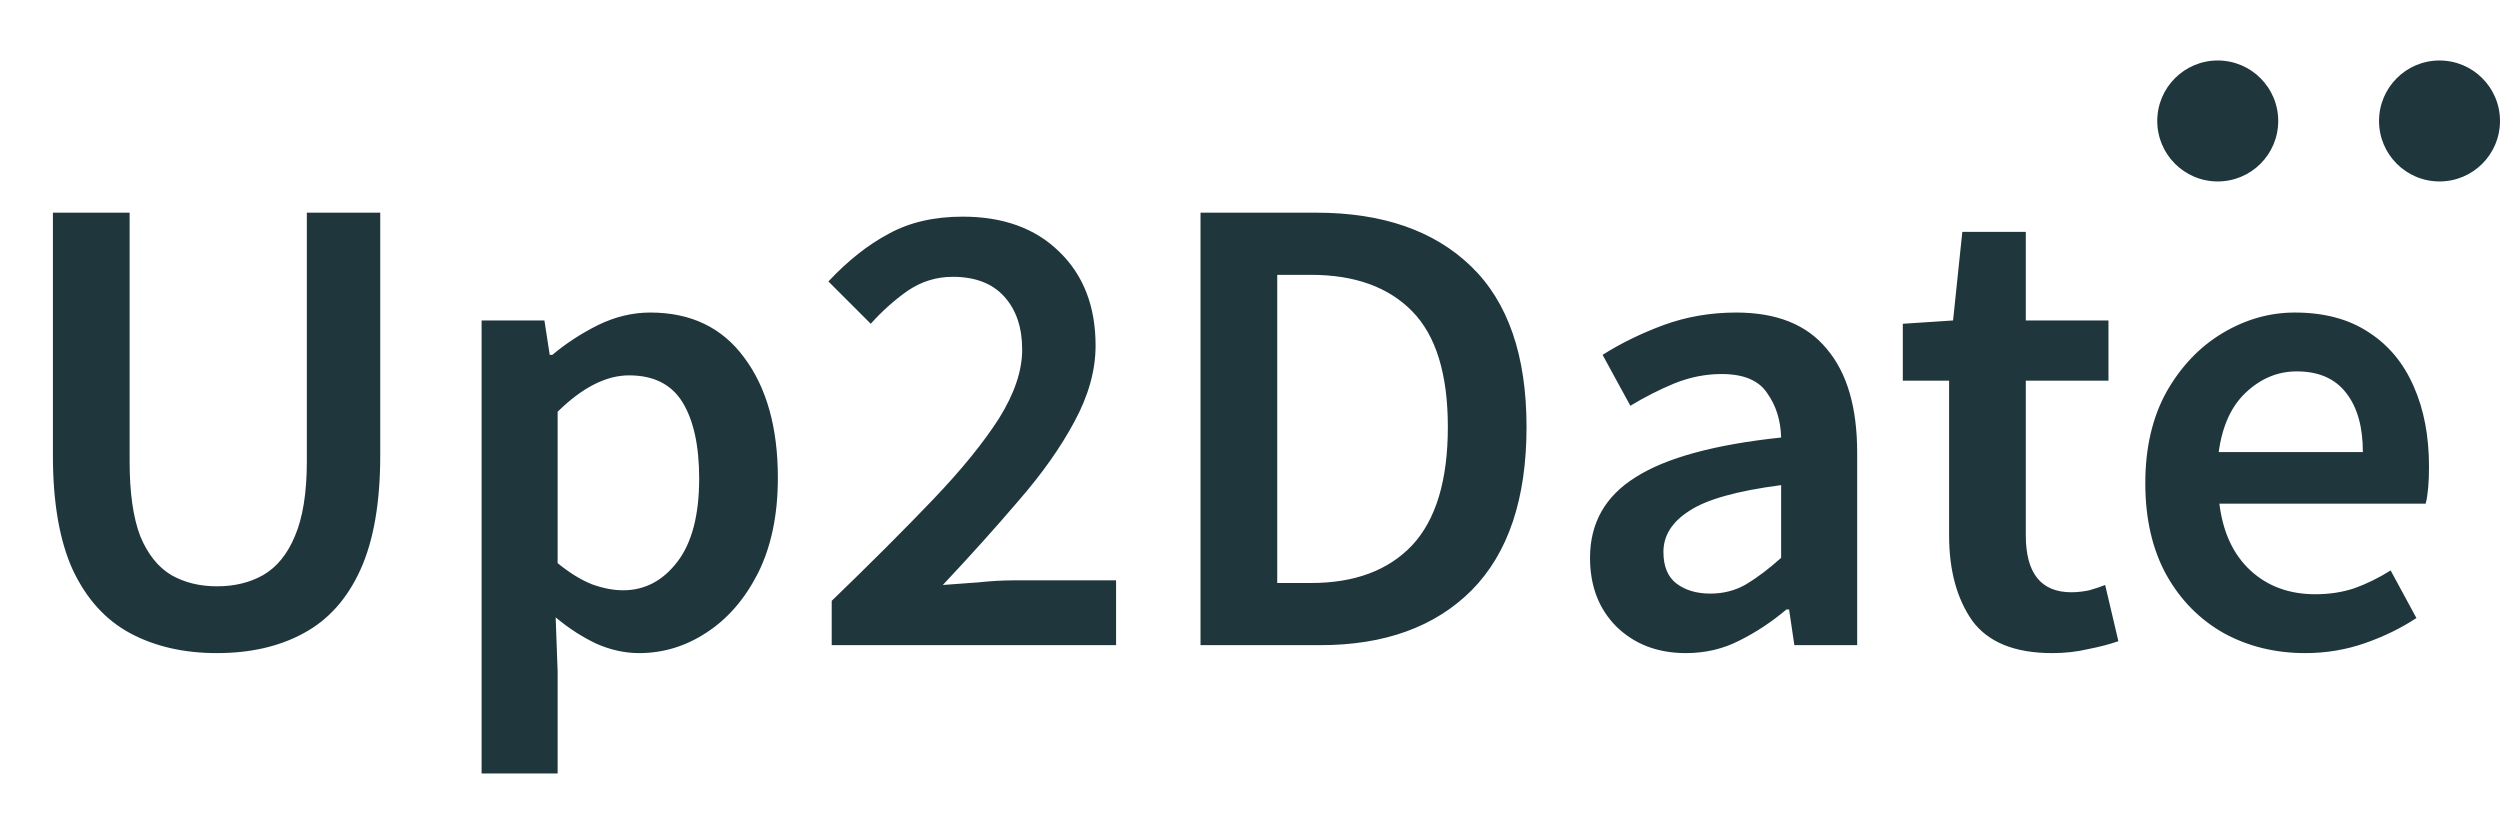 <svg width="124" height="41" viewBox="0 0 124 41" fill="none" xmlns="http://www.w3.org/2000/svg">
<path d="M10.758 32.394C9.118 32.394 7.686 32.066 6.462 31.41C5.237 30.754 4.286 29.704 3.608 28.261C2.952 26.818 2.624 24.926 2.624 22.586V10.549H6.429V22.882C6.429 24.434 6.604 25.67 6.954 26.588C7.325 27.485 7.839 28.13 8.495 28.523C9.151 28.895 9.906 29.081 10.758 29.081C11.633 29.081 12.398 28.895 13.054 28.523C13.732 28.13 14.257 27.485 14.629 26.588C15.022 25.67 15.219 24.434 15.219 22.882V10.549H18.86V22.586C18.86 24.926 18.532 26.818 17.876 28.261C17.22 29.704 16.28 30.754 15.055 31.41C13.852 32.066 12.42 32.394 10.758 32.394ZM23.887 38.363V15.895H27.003L27.266 17.601H27.397C28.075 17.032 28.829 16.54 29.66 16.125C30.513 15.709 31.377 15.502 32.251 15.502C34.263 15.502 35.816 16.245 36.909 17.732C38.024 19.219 38.582 21.209 38.582 23.702C38.582 25.538 38.254 27.113 37.598 28.425C36.942 29.715 36.089 30.699 35.039 31.377C34.012 32.055 32.896 32.394 31.694 32.394C30.994 32.394 30.294 32.24 29.595 31.934C28.895 31.606 28.217 31.169 27.561 30.622L27.659 33.312V38.363H23.887ZM30.907 29.278C31.978 29.278 32.875 28.808 33.596 27.867C34.318 26.927 34.679 25.549 34.679 23.734C34.679 22.116 34.405 20.859 33.859 19.962C33.312 19.066 32.426 18.618 31.202 18.618C30.065 18.618 28.884 19.219 27.659 20.422V27.933C28.25 28.414 28.818 28.764 29.365 28.982C29.912 29.179 30.425 29.278 30.907 29.278ZM41.253 32V29.802C43.2 27.922 44.872 26.249 46.272 24.784C47.693 23.297 48.786 21.952 49.552 20.75C50.317 19.525 50.7 18.388 50.7 17.338C50.7 16.245 50.405 15.37 49.814 14.714C49.224 14.058 48.371 13.73 47.256 13.73C46.447 13.73 45.703 13.96 45.025 14.419C44.369 14.878 43.757 15.425 43.189 16.059L41.089 13.96C42.052 12.932 43.047 12.145 44.074 11.598C45.102 11.03 46.327 10.746 47.748 10.746C49.76 10.746 51.356 11.325 52.537 12.484C53.739 13.643 54.341 15.195 54.341 17.142C54.341 18.366 53.991 19.623 53.291 20.914C52.613 22.182 51.695 23.483 50.536 24.817C49.399 26.151 48.141 27.55 46.764 29.015C47.31 28.971 47.901 28.928 48.535 28.884C49.169 28.818 49.738 28.786 50.241 28.786H55.357V32H41.253ZM59.546 32V10.549H65.286C68.566 10.549 71.124 11.434 72.961 13.206C74.798 14.977 75.716 17.634 75.716 21.176C75.716 24.74 74.809 27.441 72.994 29.278C71.179 31.093 68.675 32 65.483 32H59.546ZM63.351 28.917H65.023C67.188 28.917 68.861 28.294 70.042 27.047C71.223 25.779 71.813 23.822 71.813 21.176C71.813 18.552 71.223 16.639 70.042 15.436C68.861 14.233 67.188 13.632 65.023 13.632H63.351V28.917ZM83.621 32.394C82.222 32.394 81.074 31.956 80.177 31.082C79.302 30.207 78.865 29.07 78.865 27.67C78.865 25.943 79.619 24.609 81.128 23.669C82.637 22.707 85.042 22.051 88.344 21.701C88.322 20.848 88.093 20.116 87.655 19.503C87.24 18.869 86.486 18.552 85.392 18.552C84.605 18.552 83.829 18.705 83.063 19.011C82.32 19.317 81.587 19.689 80.866 20.126L79.488 17.601C80.385 17.032 81.391 16.54 82.506 16.125C83.643 15.709 84.846 15.502 86.114 15.502C88.126 15.502 89.623 16.103 90.607 17.306C91.613 18.486 92.116 20.203 92.116 22.455V32H89L88.738 30.229H88.607C87.885 30.841 87.109 31.355 86.278 31.77C85.469 32.186 84.583 32.394 83.621 32.394ZM84.835 29.442C85.491 29.442 86.081 29.288 86.606 28.982C87.153 28.654 87.732 28.217 88.344 27.67V24.062C86.158 24.347 84.638 24.773 83.785 25.342C82.932 25.888 82.506 26.566 82.506 27.375C82.506 28.097 82.725 28.622 83.162 28.95C83.599 29.278 84.157 29.442 84.835 29.442ZM101.792 32.394C99.934 32.394 98.611 31.858 97.823 30.786C97.058 29.693 96.675 28.283 96.675 26.555V18.88H94.379V16.059L96.872 15.895L97.331 11.5H100.48V15.895H104.58V18.88H100.48V26.555C100.48 28.436 101.235 29.376 102.743 29.376C103.028 29.376 103.323 29.343 103.629 29.278C103.935 29.19 104.198 29.103 104.416 29.015L105.072 31.803C104.635 31.956 104.132 32.087 103.563 32.197C103.017 32.328 102.426 32.394 101.792 32.394ZM114.345 32.394C112.858 32.394 111.513 32.066 110.311 31.41C109.108 30.732 108.157 29.77 107.457 28.523C106.757 27.255 106.407 25.735 106.407 23.964C106.407 22.215 106.757 20.706 107.457 19.438C108.179 18.169 109.108 17.196 110.245 16.518C111.382 15.841 112.574 15.502 113.82 15.502C115.285 15.502 116.51 15.83 117.494 16.486C118.478 17.12 119.221 18.016 119.724 19.175C120.227 20.312 120.479 21.635 120.479 23.144C120.479 23.931 120.424 24.544 120.315 24.981H110.081C110.256 26.402 110.77 27.506 111.622 28.294C112.475 29.081 113.547 29.474 114.837 29.474C115.537 29.474 116.182 29.376 116.772 29.179C117.384 28.96 117.986 28.665 118.576 28.294L119.855 30.655C119.09 31.158 118.237 31.574 117.297 31.902C116.357 32.23 115.373 32.394 114.345 32.394ZM110.048 22.422H117.198C117.198 21.176 116.925 20.203 116.379 19.503C115.832 18.782 115.012 18.421 113.919 18.421C112.978 18.421 112.136 18.771 111.393 19.47C110.671 20.148 110.223 21.132 110.048 22.422Z" fill="#1F363D"/>
<circle cx="110" cy="6" r="3" fill="#1F363D"/>
<circle cx="121" cy="6" r="3" fill="#1F363D"/>
</svg>

